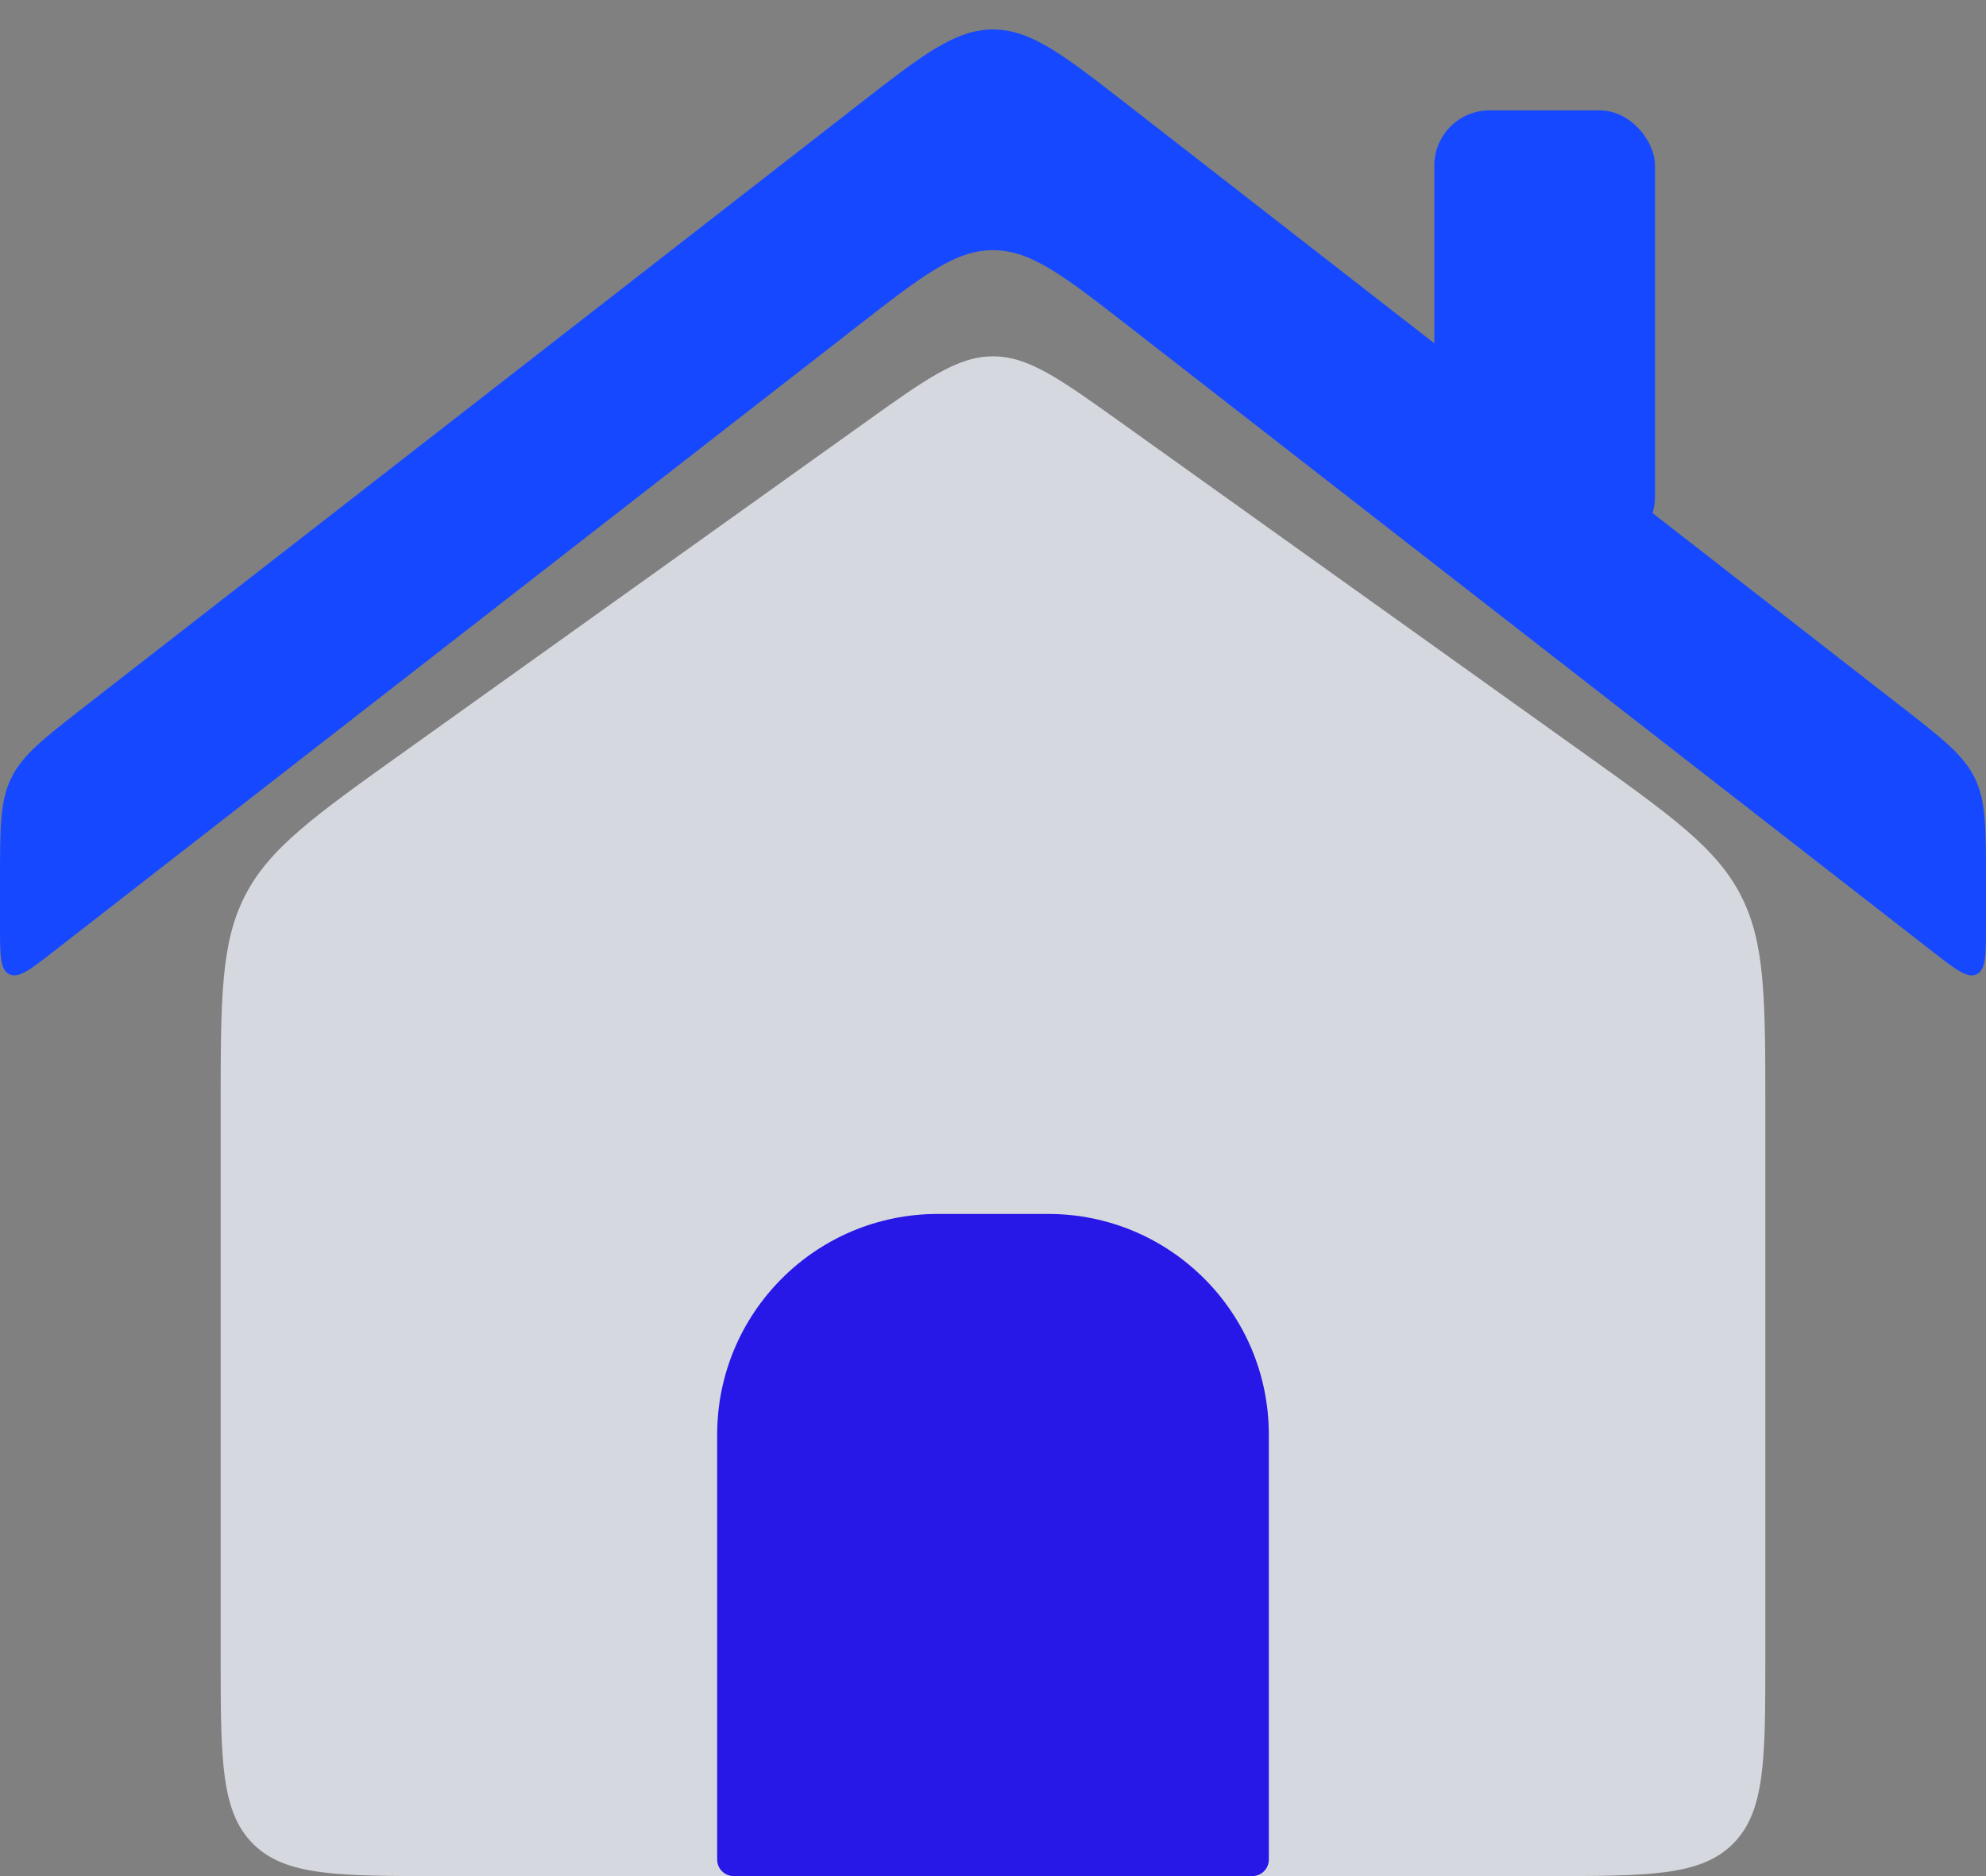 <svg width="18" height="17" viewBox="0 0 18 17" fill="none" xmlns="http://www.w3.org/2000/svg">
<rect x="0" y="0" width="18" height="17" fill="#808080" stroke="none"/>
<path d="M2 10.059C2 9.049 2 8.545 2.222 8.114C2.443 7.683 2.854 7.39 3.675 6.804L7.838 3.83C8.399 3.429 8.68 3.229 9 3.229C9.32 3.229 9.601 3.429 10.162 3.83L14.325 6.804C15.146 7.39 15.557 7.683 15.778 8.114C16 8.545 16 9.049 16 10.059V15C16 15.943 16 16.414 15.707 16.707C15.414 17 14.943 17 14 17H4C3.057 17 2.586 17 2.293 16.707C2 16.414 2 15.943 2 15V10.059Z" fill="#F2F5FF" fill-opacity="0.75"/>
<path d="M0 8.387C0 8.653 0 8.787 0.084 8.828C0.168 8.869 0.274 8.787 0.484 8.623L7.772 2.955C8.362 2.496 8.657 2.267 9 2.267C9.343 2.267 9.638 2.496 10.228 2.955L17.516 8.623C17.727 8.787 17.832 8.869 17.916 8.828C18 8.787 18 8.653 18 8.387V7.978C18 7.498 18 7.258 17.898 7.05C17.797 6.842 17.607 6.694 17.228 6.399L10.228 0.955C9.638 0.496 9.343 0.267 9 0.267C8.657 0.267 8.362 0.496 7.772 0.955L0.772 6.399C0.393 6.694 0.203 6.842 0.102 7.05C0 7.258 0 7.498 0 7.978V8.387Z" fill="#1649FF"/>
<path d="M9.5 11H8.5C7.395 11 6.5 11.895 6.5 13V16.85C6.5 16.933 6.567 17 6.65 17H11.35C11.433 17 11.5 16.933 11.5 16.85V13C11.5 11.895 10.605 11 9.5 11Z" fill="#2818E7"/>
<rect x="13" y="1" width="2" height="4" rx="0.5" fill="#1649FF"/>
</svg>
